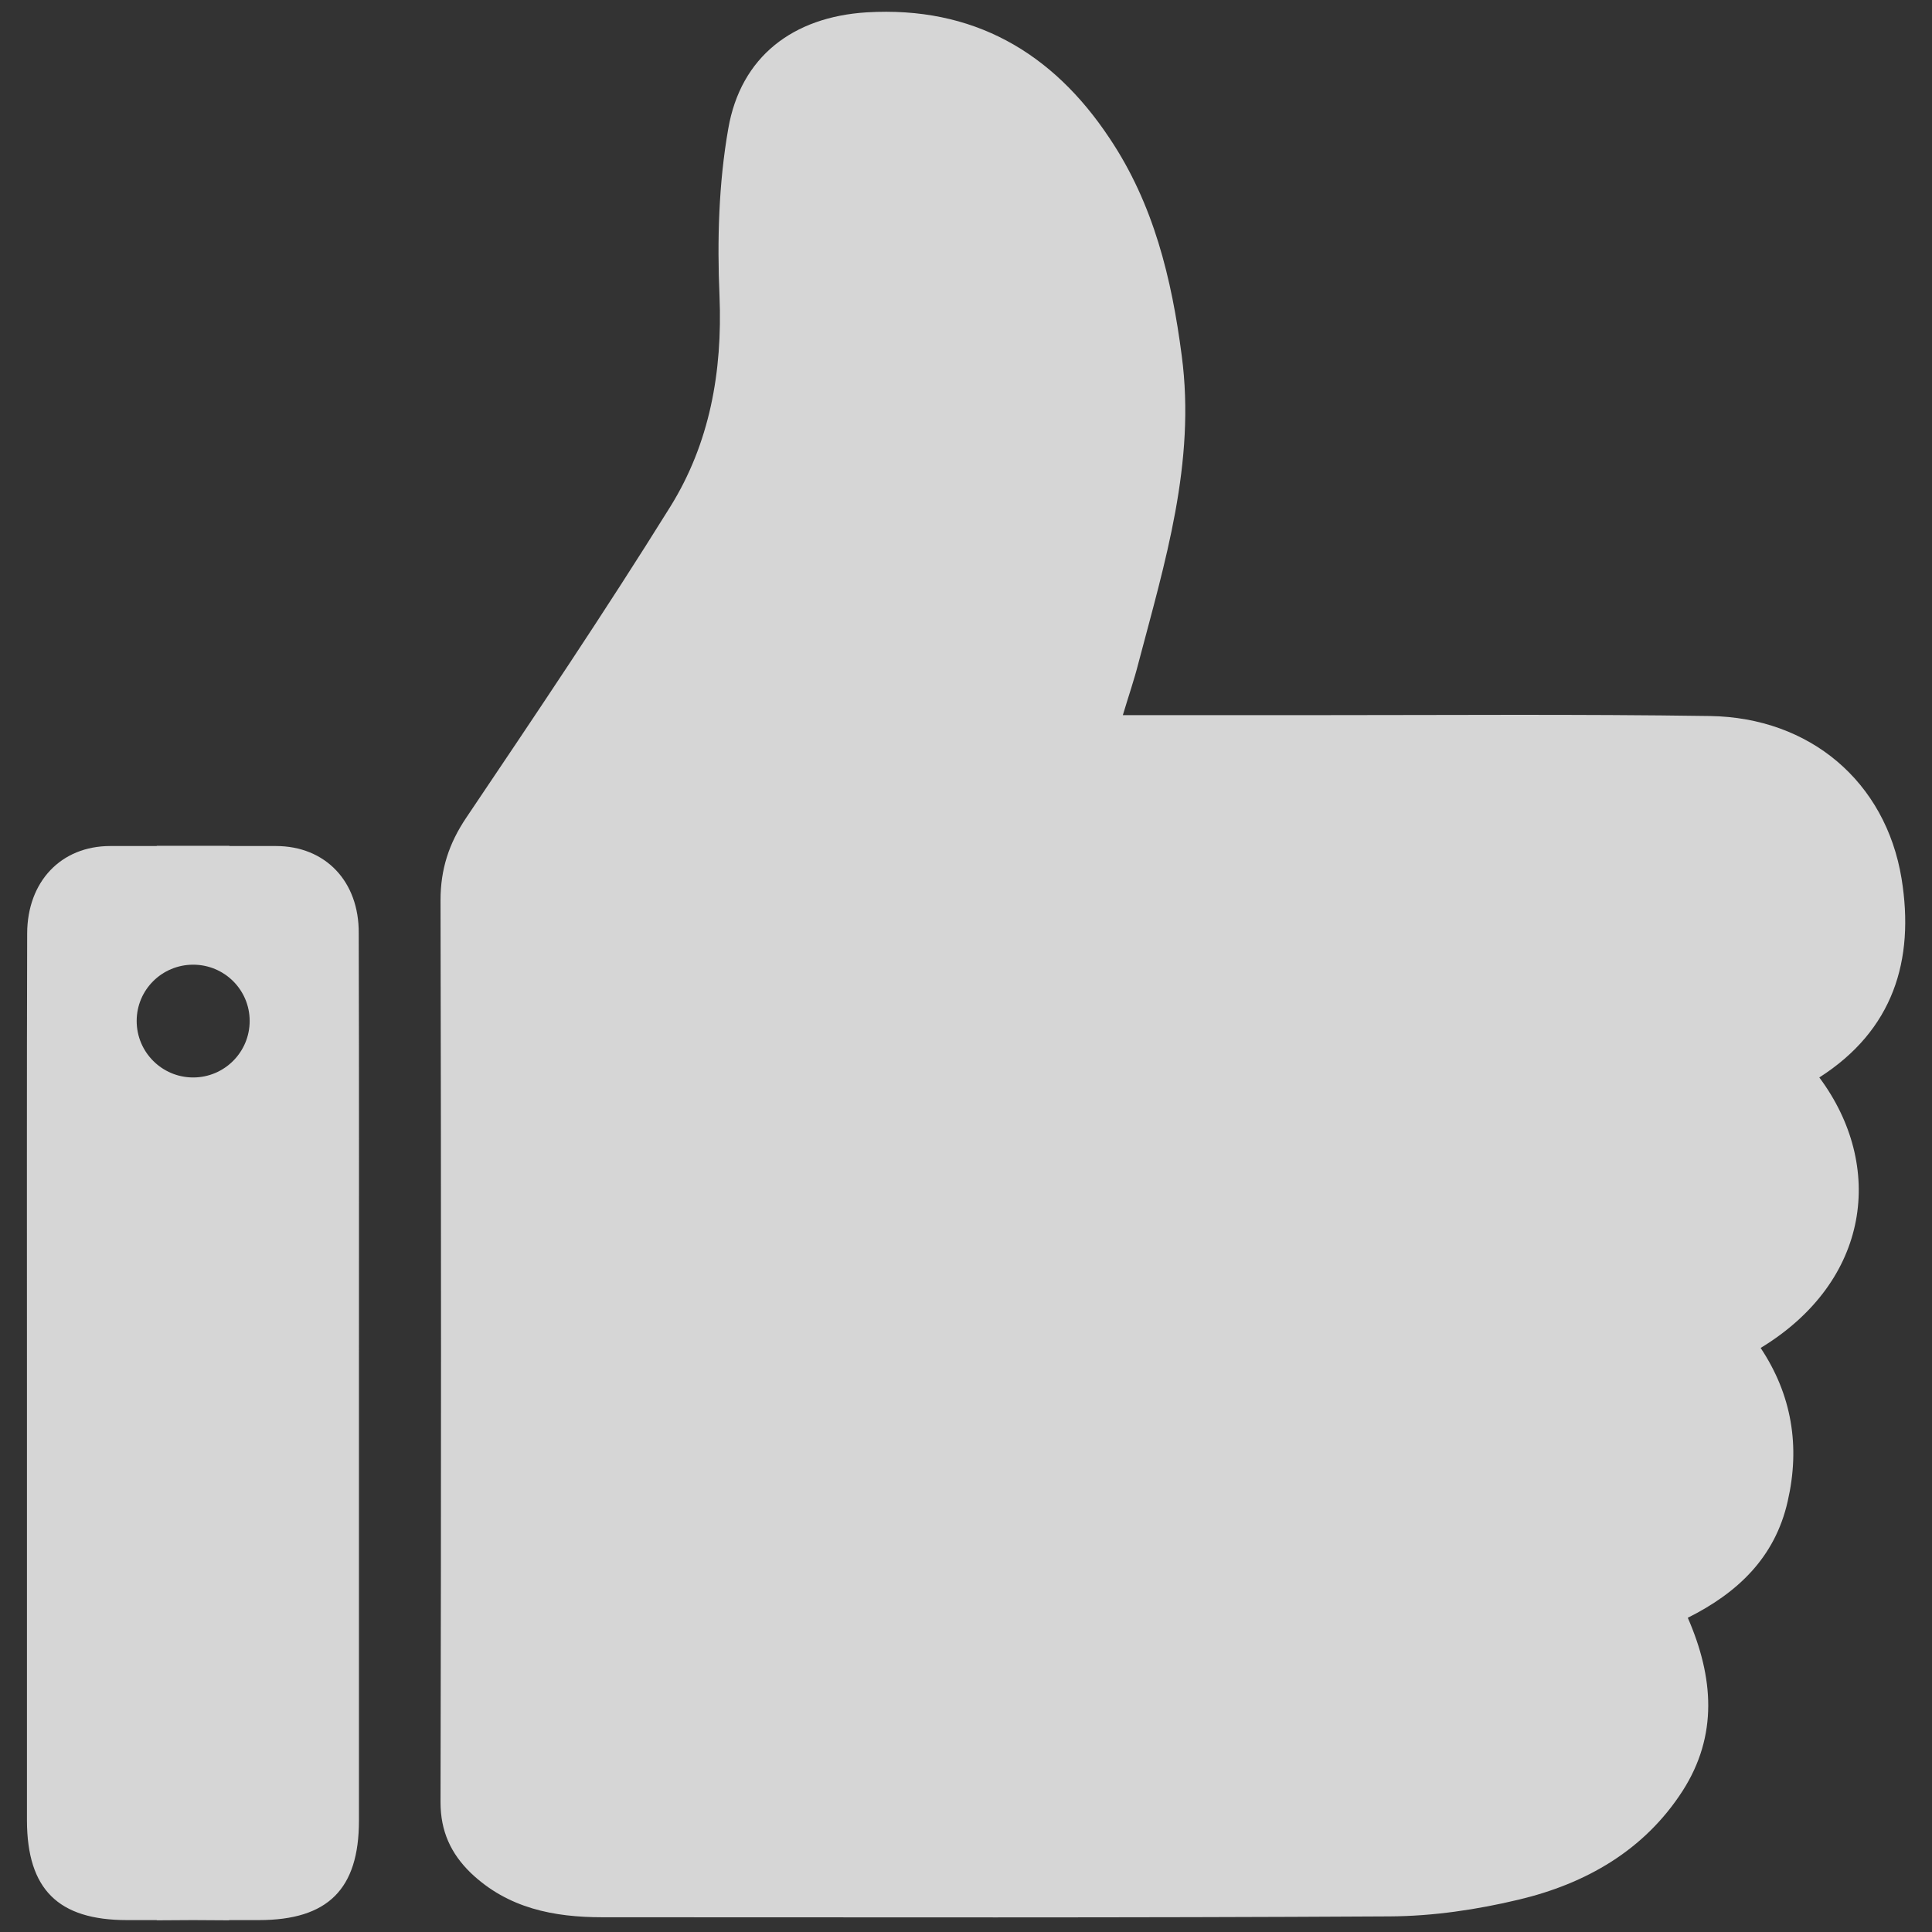<svg width="62" height="62" viewBox="0 0 62 62" fill="none" xmlns="http://www.w3.org/2000/svg">
<rect x="0" y="0" width="62" height="62" fill="#333333" stroke="none"/>
<path d="M61.023 28.193C60.512 25.085 58.083 23.027 54.877 22.978C50.621 22.915 46.358 22.95 42.095 22.95H36.033C36.215 22.341 36.397 21.816 36.53 21.291C37.384 18.05 38.378 14.837 37.923 11.414C37.601 8.936 37.02 6.542 35.606 4.435C33.772 1.67 31.217 0.193 27.815 0.396C25.449 0.543 23.769 1.817 23.37 4.134C23.062 5.891 23.013 7.718 23.09 9.503C23.188 11.932 22.775 14.228 21.508 16.265C19.408 19.639 17.182 22.943 14.963 26.24C14.403 27.073 14.137 27.899 14.137 28.893C14.158 38.539 14.158 48.192 14.137 57.838C14.137 58.762 14.466 59.483 15.11 60.106C16.3 61.24 17.77 61.527 19.338 61.527C27.759 61.527 36.18 61.548 44.601 61.499C45.987 61.492 47.401 61.282 48.745 60.96C50.887 60.449 52.763 59.385 53.995 57.474C55.136 55.696 54.996 53.827 54.163 51.916C55.759 51.118 56.963 49.984 57.369 48.178C57.775 46.414 57.502 44.762 56.501 43.257C60.036 41.108 60.491 37.405 58.384 34.577C60.75 33.065 61.45 30.825 61.023 28.193ZM8.852 27.15H7.361V27.143H5.03V27.15H3.539C1.957 27.15 0.879 28.291 0.872 29.95C0.858 34.759 0.865 39.568 0.865 44.377V58.426C0.872 60.631 1.866 61.618 4.078 61.618H5.03V61.625L6.192 61.618C6.192 61.618 6.969 61.625 7.354 61.625V61.618H8.306C10.525 61.618 11.519 60.624 11.519 58.426V44.377C11.519 39.568 11.526 34.759 11.512 29.95C11.526 28.291 10.448 27.15 8.852 27.15ZM6.199 34.577C5.198 34.577 4.386 33.765 4.386 32.764C4.386 31.763 5.198 30.958 6.199 30.958C7.2 30.958 8.012 31.763 8.012 32.764C8.012 33.765 7.2 34.577 6.199 34.577Z" fill="white" fill-opacity="0.8"/>
</svg>
